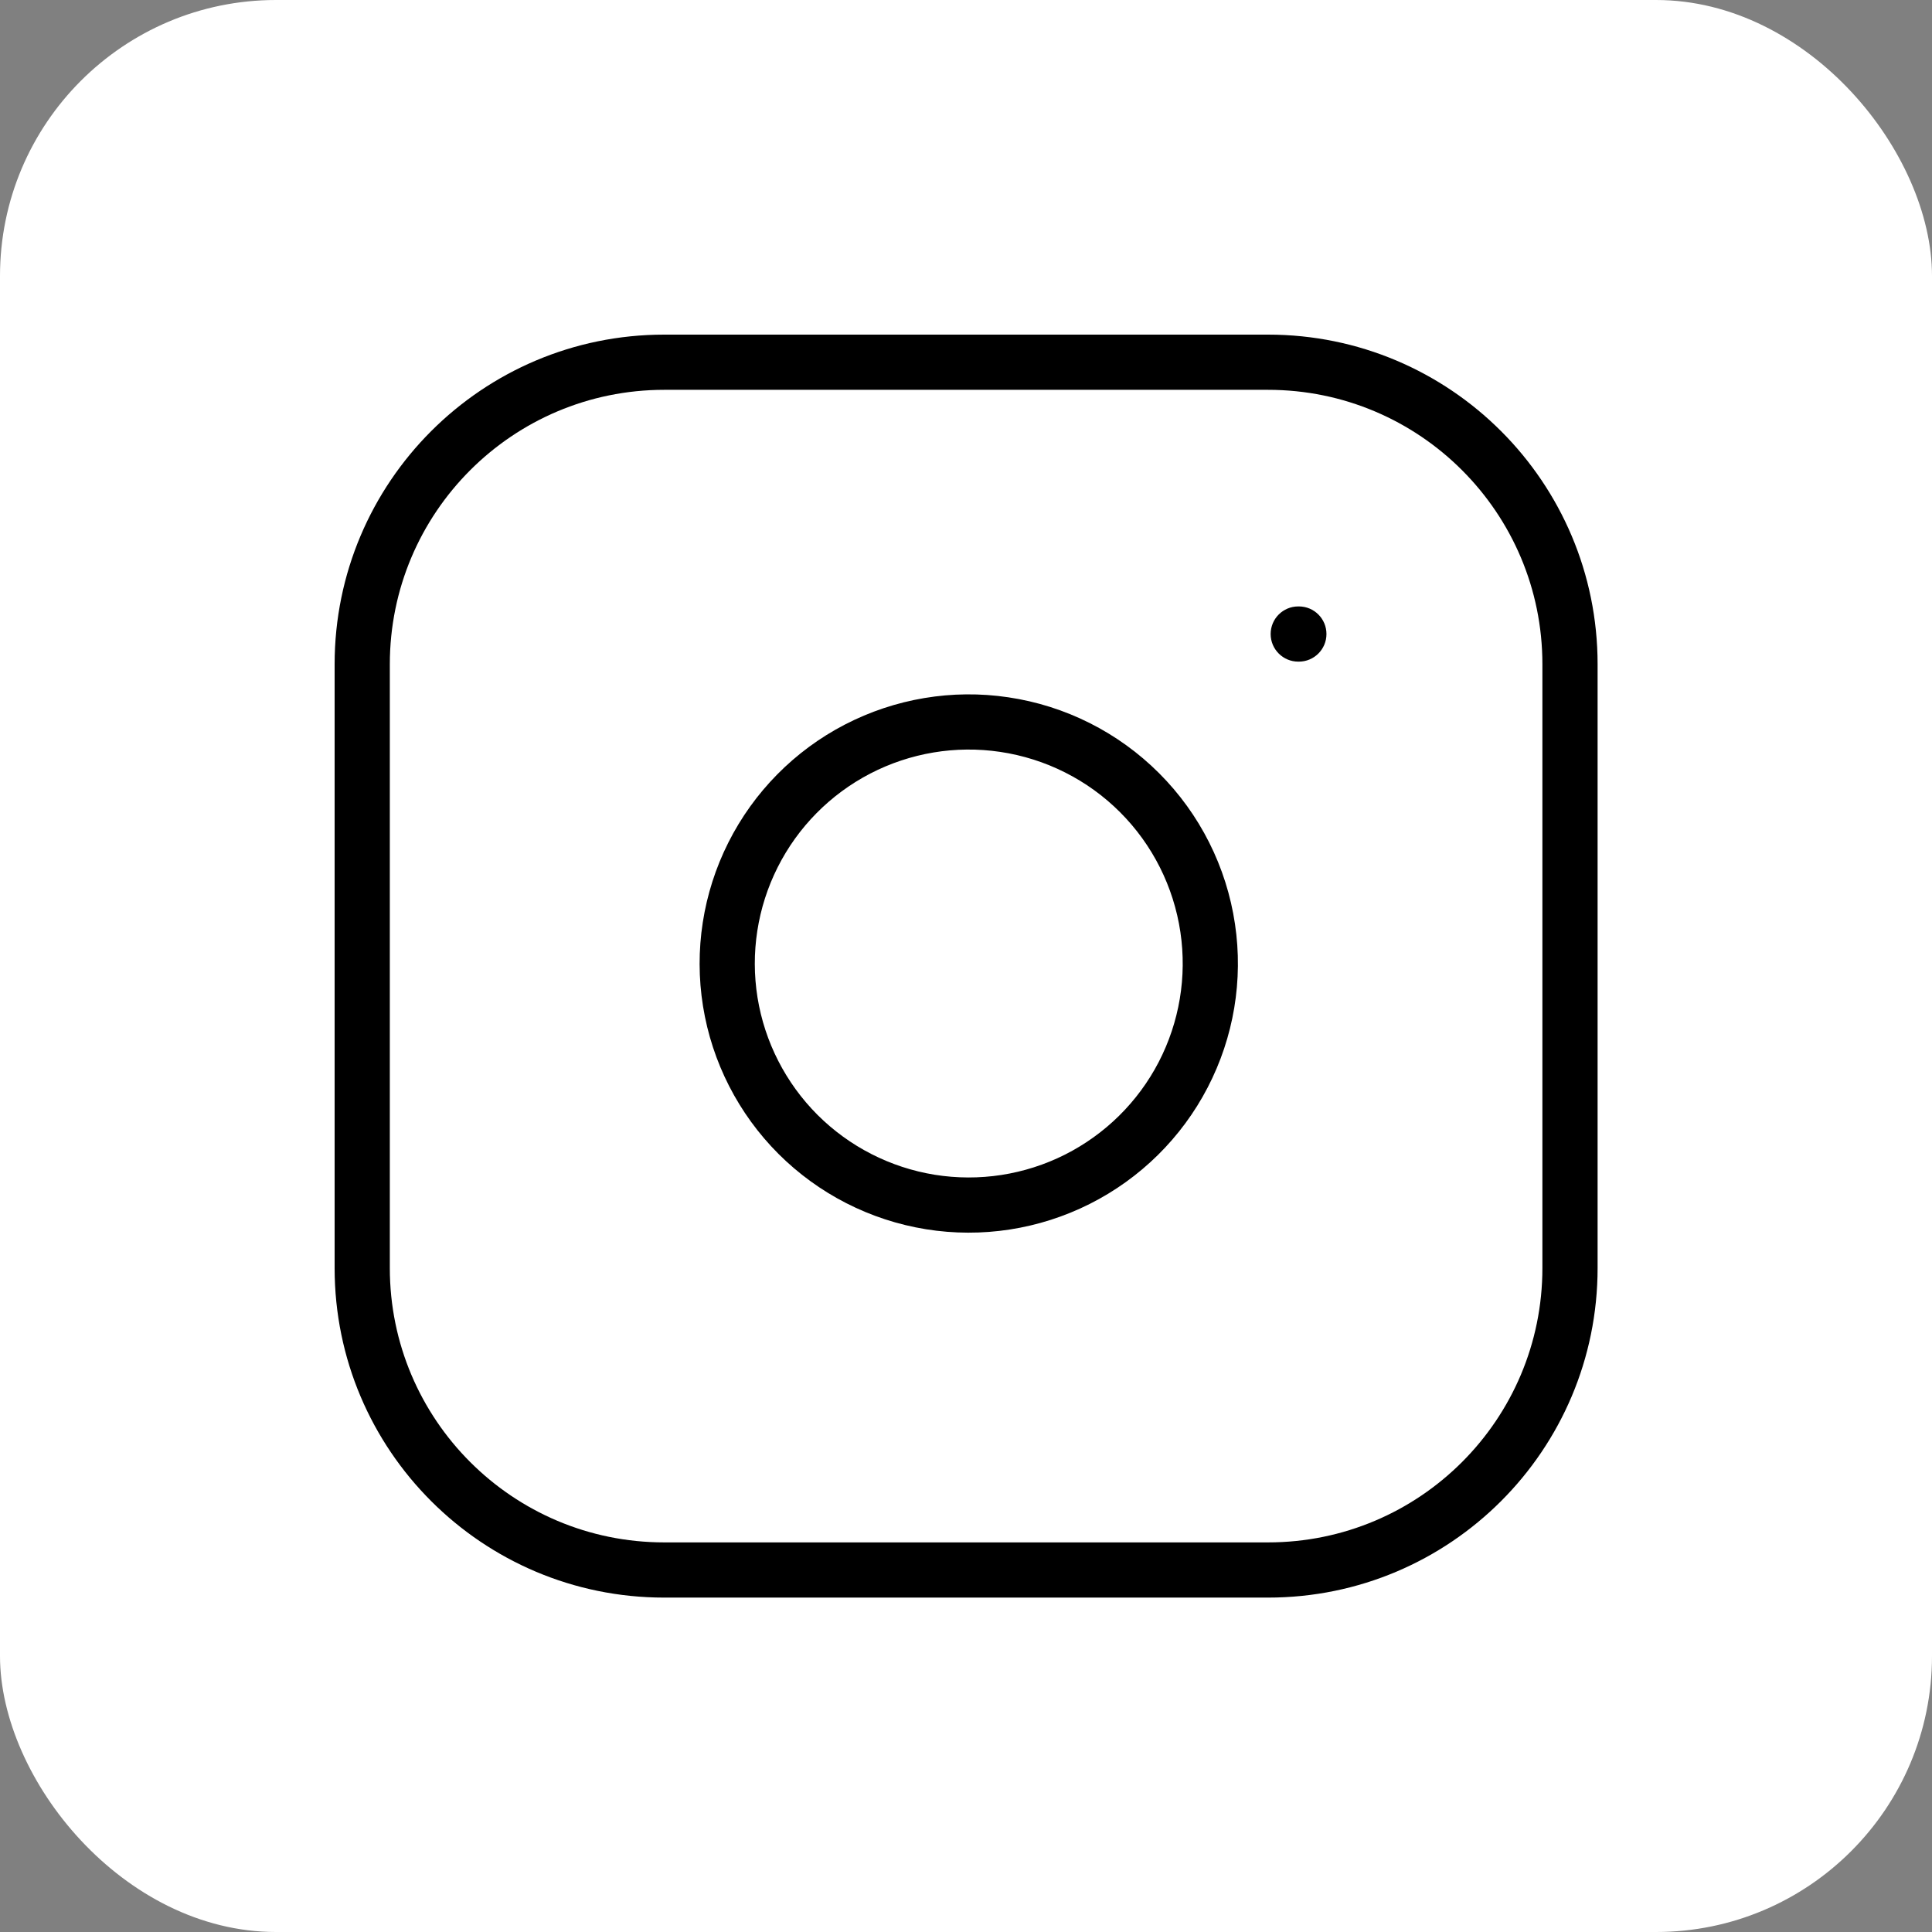 <svg width="35" height="35" viewBox="0 0 35 35" fill="none" xmlns="http://www.w3.org/2000/svg">
<rect x="0" y="0" width="35" height="35" fill="#808080" stroke="none"/>
<rect width="35" height="35" rx="5" fill="white"/>
<path fill-rule="evenodd" clip-rule="evenodd" d="M12.033 7.062C9.288 7.062 7.062 9.288 7.062 12.033V22.972C7.062 25.717 9.288 27.942 12.033 27.942H22.972C25.717 27.942 27.942 25.717 27.942 22.972V12.033C27.942 9.288 25.717 7.062 22.972 7.062H12.033ZM6.062 12.033C6.062 8.735 8.735 6.062 12.033 6.062H22.972C26.27 6.062 28.942 8.735 28.942 12.033V22.972C28.942 26.27 26.27 28.942 22.972 28.942H12.033C8.735 28.942 6.062 26.27 6.062 22.972V12.033ZM18.119 13.621C17.312 13.501 16.489 13.639 15.765 14.014C15.041 14.39 14.454 14.984 14.088 15.712C13.721 16.441 13.594 17.266 13.723 18.071C13.853 18.875 14.233 19.619 14.809 20.196C15.386 20.772 16.129 21.152 16.934 21.282C17.739 21.411 18.564 21.284 19.293 20.917C20.021 20.55 20.615 19.964 20.991 19.24C21.366 18.516 21.504 17.693 21.384 16.886C21.262 16.064 20.879 15.302 20.291 14.714C19.703 14.126 18.941 13.743 18.119 13.621ZM15.304 13.127C16.215 12.655 17.251 12.481 18.265 12.632C19.3 12.785 20.258 13.267 20.998 14.007C21.738 14.747 22.22 15.705 22.373 16.74C22.524 17.754 22.351 18.79 21.878 19.701C21.406 20.611 20.658 21.349 19.742 21.81C18.826 22.271 17.788 22.432 16.776 22.269C15.763 22.106 14.828 21.628 14.102 20.903C13.377 20.177 12.899 19.242 12.736 18.23C12.573 17.217 12.734 16.179 13.195 15.263C13.656 14.347 14.394 13.599 15.304 13.127ZM23.519 10.986C23.243 10.986 23.019 11.209 23.019 11.486C23.019 11.762 23.243 11.986 23.519 11.986H23.53C23.806 11.986 24.03 11.762 24.03 11.486C24.03 11.209 23.806 10.986 23.53 10.986H23.519Z" fill="black"/>
</svg>
